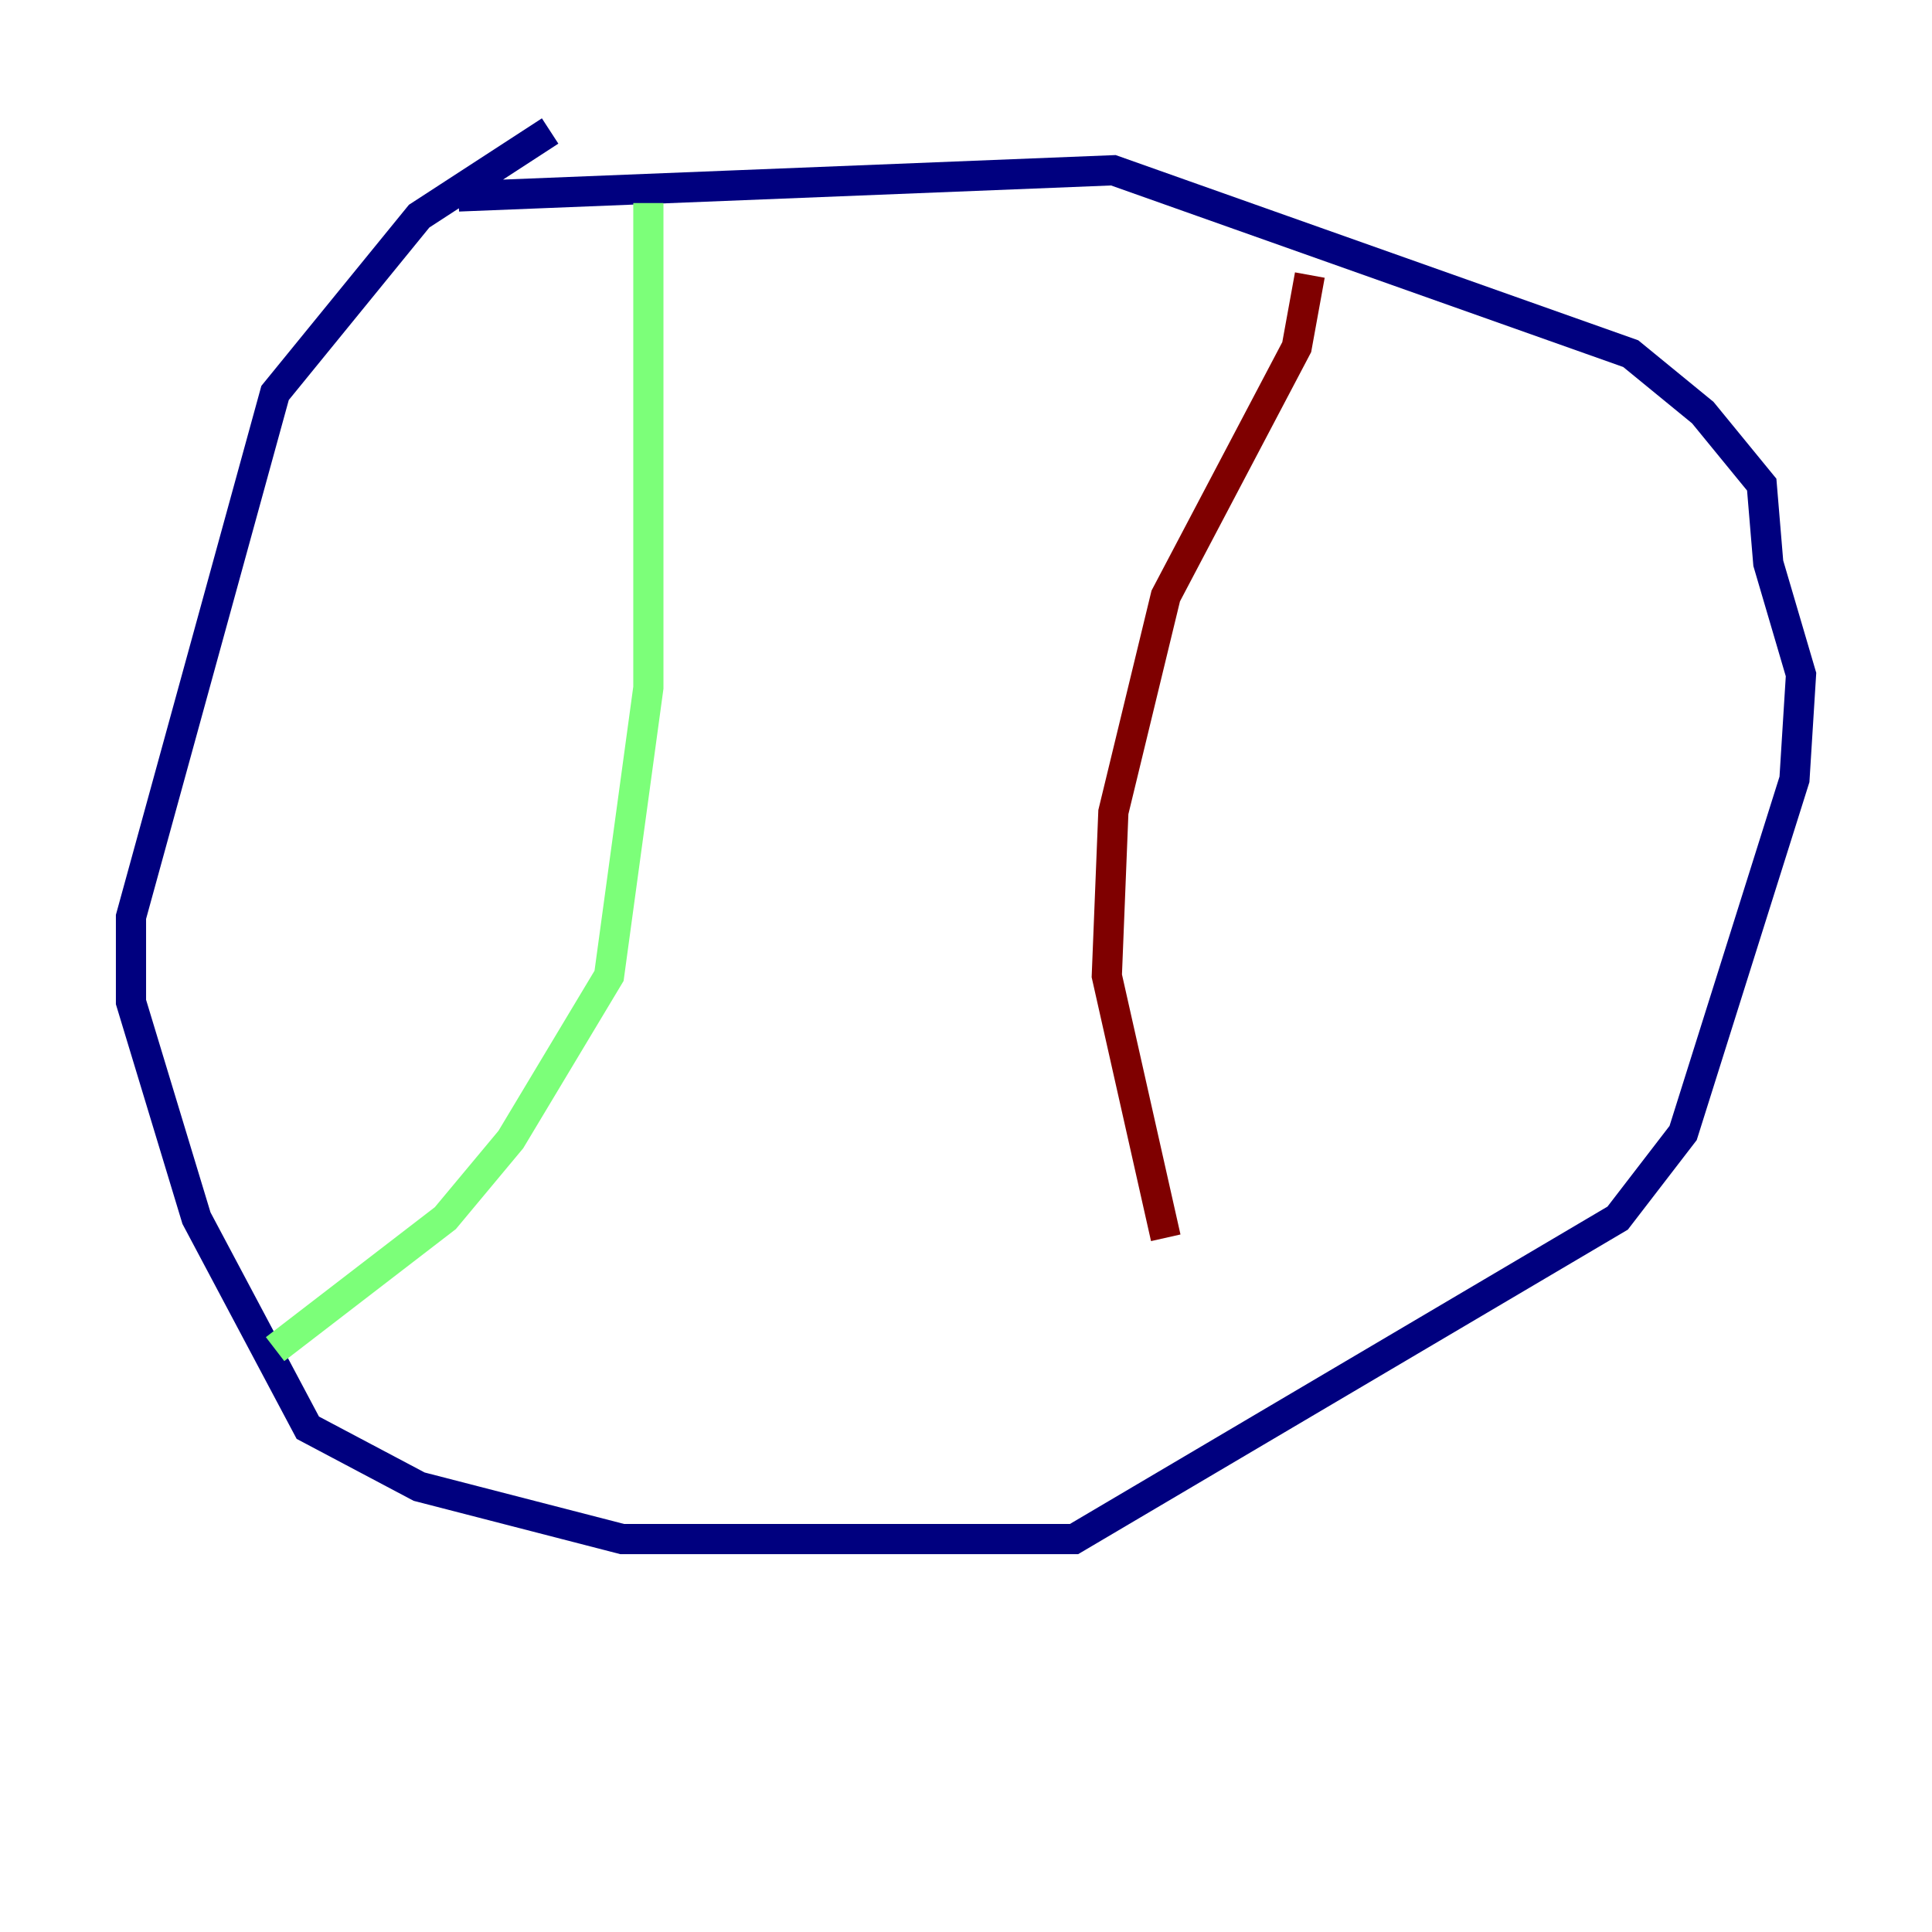 <?xml version="1.0" encoding="utf-8" ?>
<svg baseProfile="tiny" height="128" version="1.2" viewBox="0,0,128,128" width="128" xmlns="http://www.w3.org/2000/svg" xmlns:ev="http://www.w3.org/2001/xml-events" xmlns:xlink="http://www.w3.org/1999/xlink"><defs /><polyline fill="none" points="36.447,8.678 27.77,14.319 18.224,26.034 8.678,60.746 8.678,66.386 13.017,80.705 20.393,94.59 27.77,98.495 41.22,101.966 71.159,101.966 107.173,80.705 111.512,75.064 118.888,51.634 119.322,44.691 117.153,37.315 116.719,32.108 112.814,27.336 108.041,23.43 73.763,11.281 30.373,13.017" stroke="#00007f" stroke-width="2" /><polyline fill="none" points="42.956,13.451 42.956,45.559 40.352,64.651 33.844,75.498 29.505,80.705 18.224,89.383" stroke="#7cff79" stroke-width="2" /><polyline fill="none" points="86.78,18.224 85.912,22.997 77.234,39.485 73.763,53.803 73.329,64.651 77.234,82.007" stroke="#7f0000" stroke-width="2" /></svg>